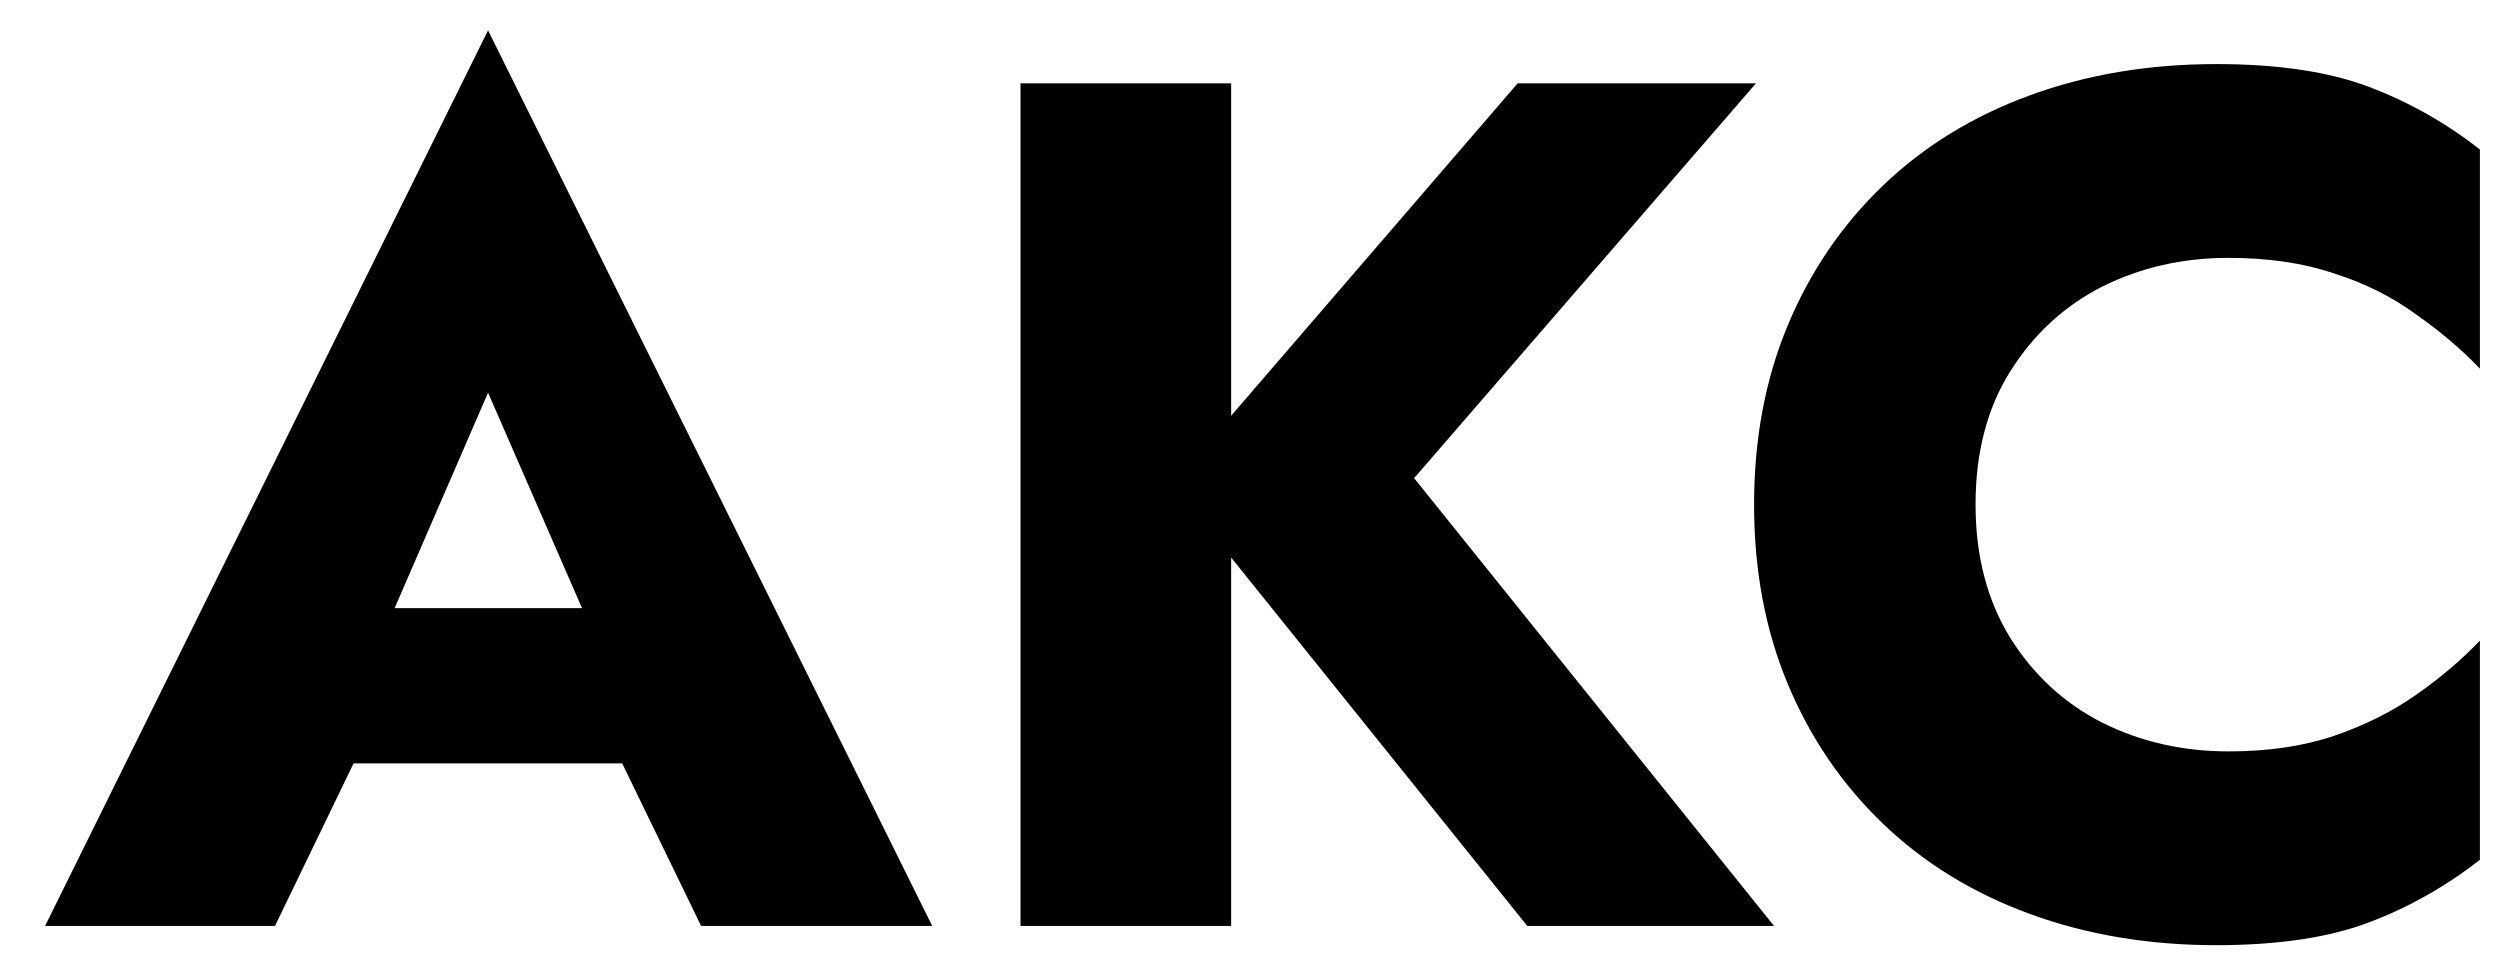 <svg width="54" height="21" viewBox="0 0 54 21" fill="none" xmlns="http://www.w3.org/2000/svg">
<path d="M5.784 16.49L6.096 13.136H15.118L15.404 16.49H5.784ZM10.542 8.482L7.994 14.358L8.202 15.32L5.94 20H0.974L10.542 0.656L20.136 20H15.144L12.96 15.502L13.116 14.384L10.542 8.482ZM22.043 1.8H26.593V20H22.043V1.8ZM32.781 1.8H37.929L30.545 10.328L38.319 20H32.989L25.319 10.458L32.781 1.8ZM42.672 10.9C42.672 12.009 42.923 12.971 43.426 13.786C43.929 14.583 44.587 15.19 45.402 15.606C46.234 16.022 47.144 16.23 48.132 16.23C48.999 16.23 49.761 16.117 50.42 15.892C51.079 15.667 51.668 15.372 52.188 15.008C52.708 14.644 53.167 14.254 53.566 13.838V18.57C52.838 19.142 52.041 19.593 51.174 19.922C50.307 20.251 49.207 20.416 47.872 20.416C46.416 20.416 45.073 20.191 43.842 19.74C42.611 19.289 41.554 18.639 40.67 17.79C39.786 16.941 39.101 15.935 38.616 14.774C38.131 13.613 37.888 12.321 37.888 10.9C37.888 9.479 38.131 8.187 38.616 7.026C39.101 5.865 39.786 4.859 40.67 4.01C41.554 3.161 42.611 2.511 43.842 2.06C45.073 1.609 46.416 1.384 47.872 1.384C49.207 1.384 50.307 1.549 51.174 1.878C52.041 2.207 52.838 2.658 53.566 3.23V7.962C53.167 7.546 52.708 7.156 52.188 6.792C51.668 6.411 51.079 6.116 50.42 5.908C49.761 5.683 48.999 5.57 48.132 5.57C47.144 5.57 46.234 5.778 45.402 6.194C44.587 6.61 43.929 7.217 43.426 8.014C42.923 8.811 42.672 9.773 42.672 10.9Z" fill="black"/>
</svg>
